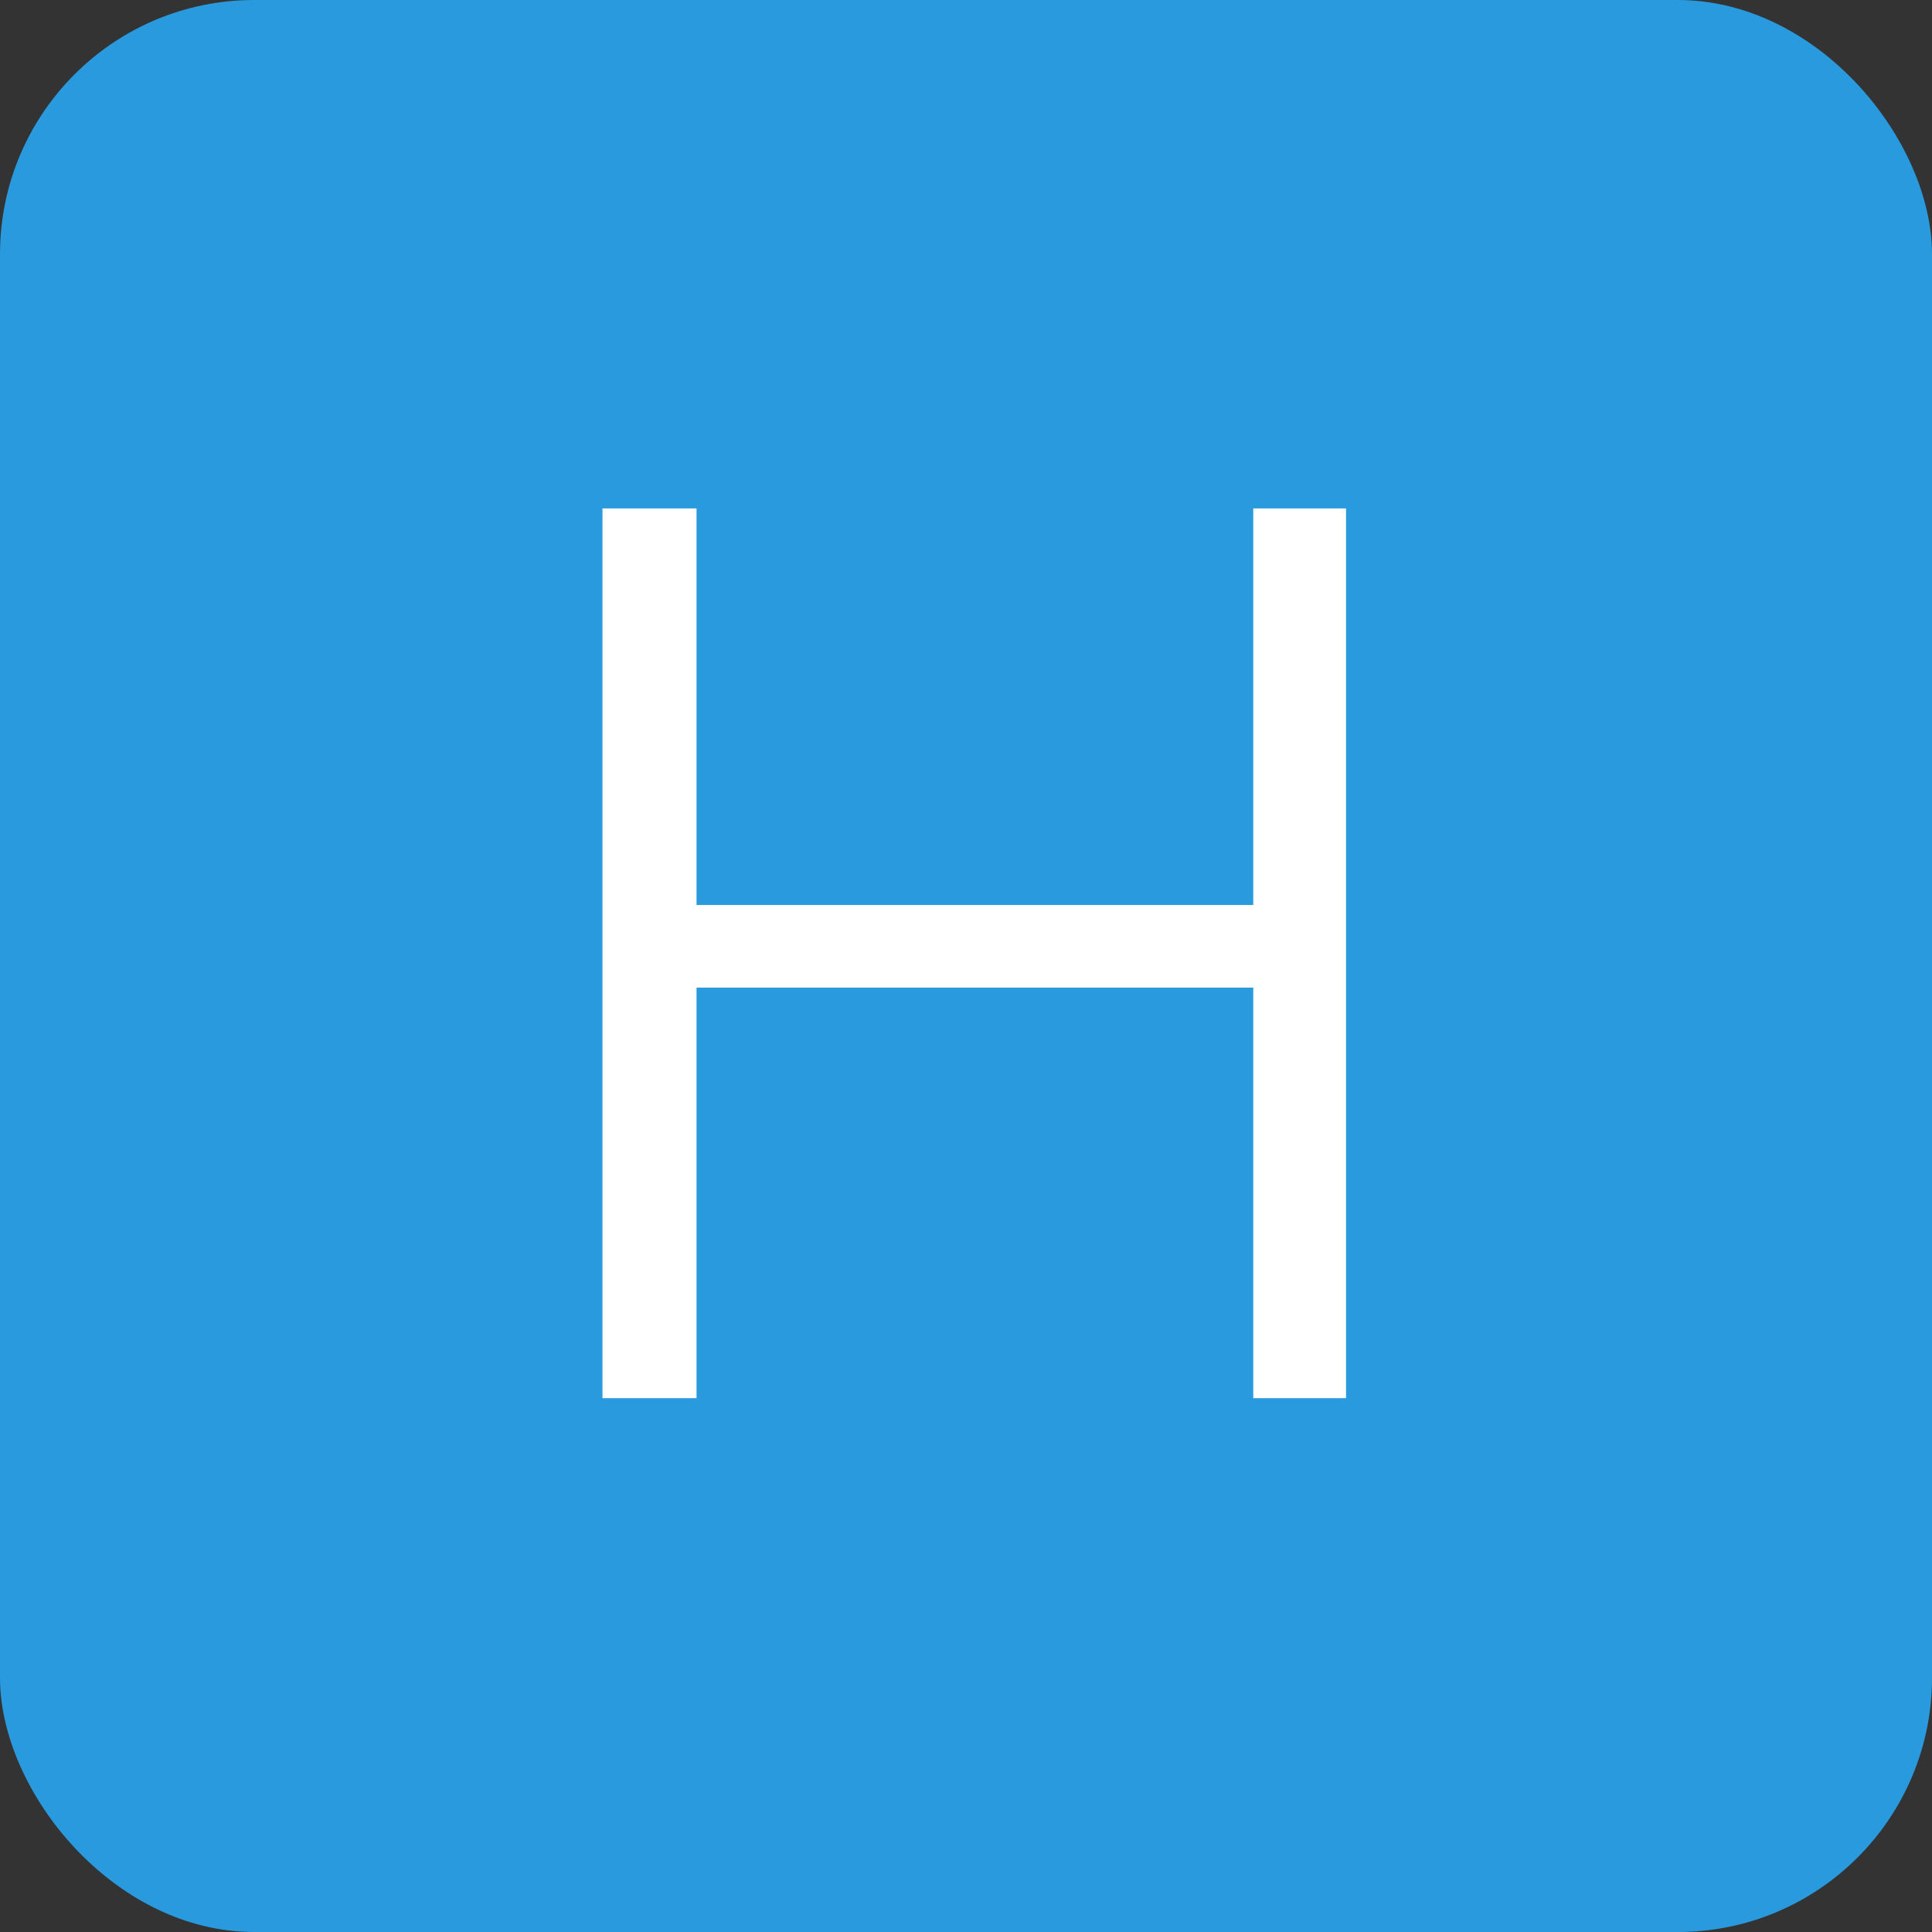 <svg width="76" height="76" viewBox="0 0 76 76" fill="none" xmlns="http://www.w3.org/2000/svg">
<rect x="0" y="0" width="76" height="76" fill="#333333" stroke="none"/>
<rect width="76" height="76" rx="10" fill="#299ADE"/>
<path d="M52.95 20V55H49.3V38.85H27.4V55H23.7V20H27.4V35.6H49.3V20H52.95Z" fill="white"/>
</svg>

